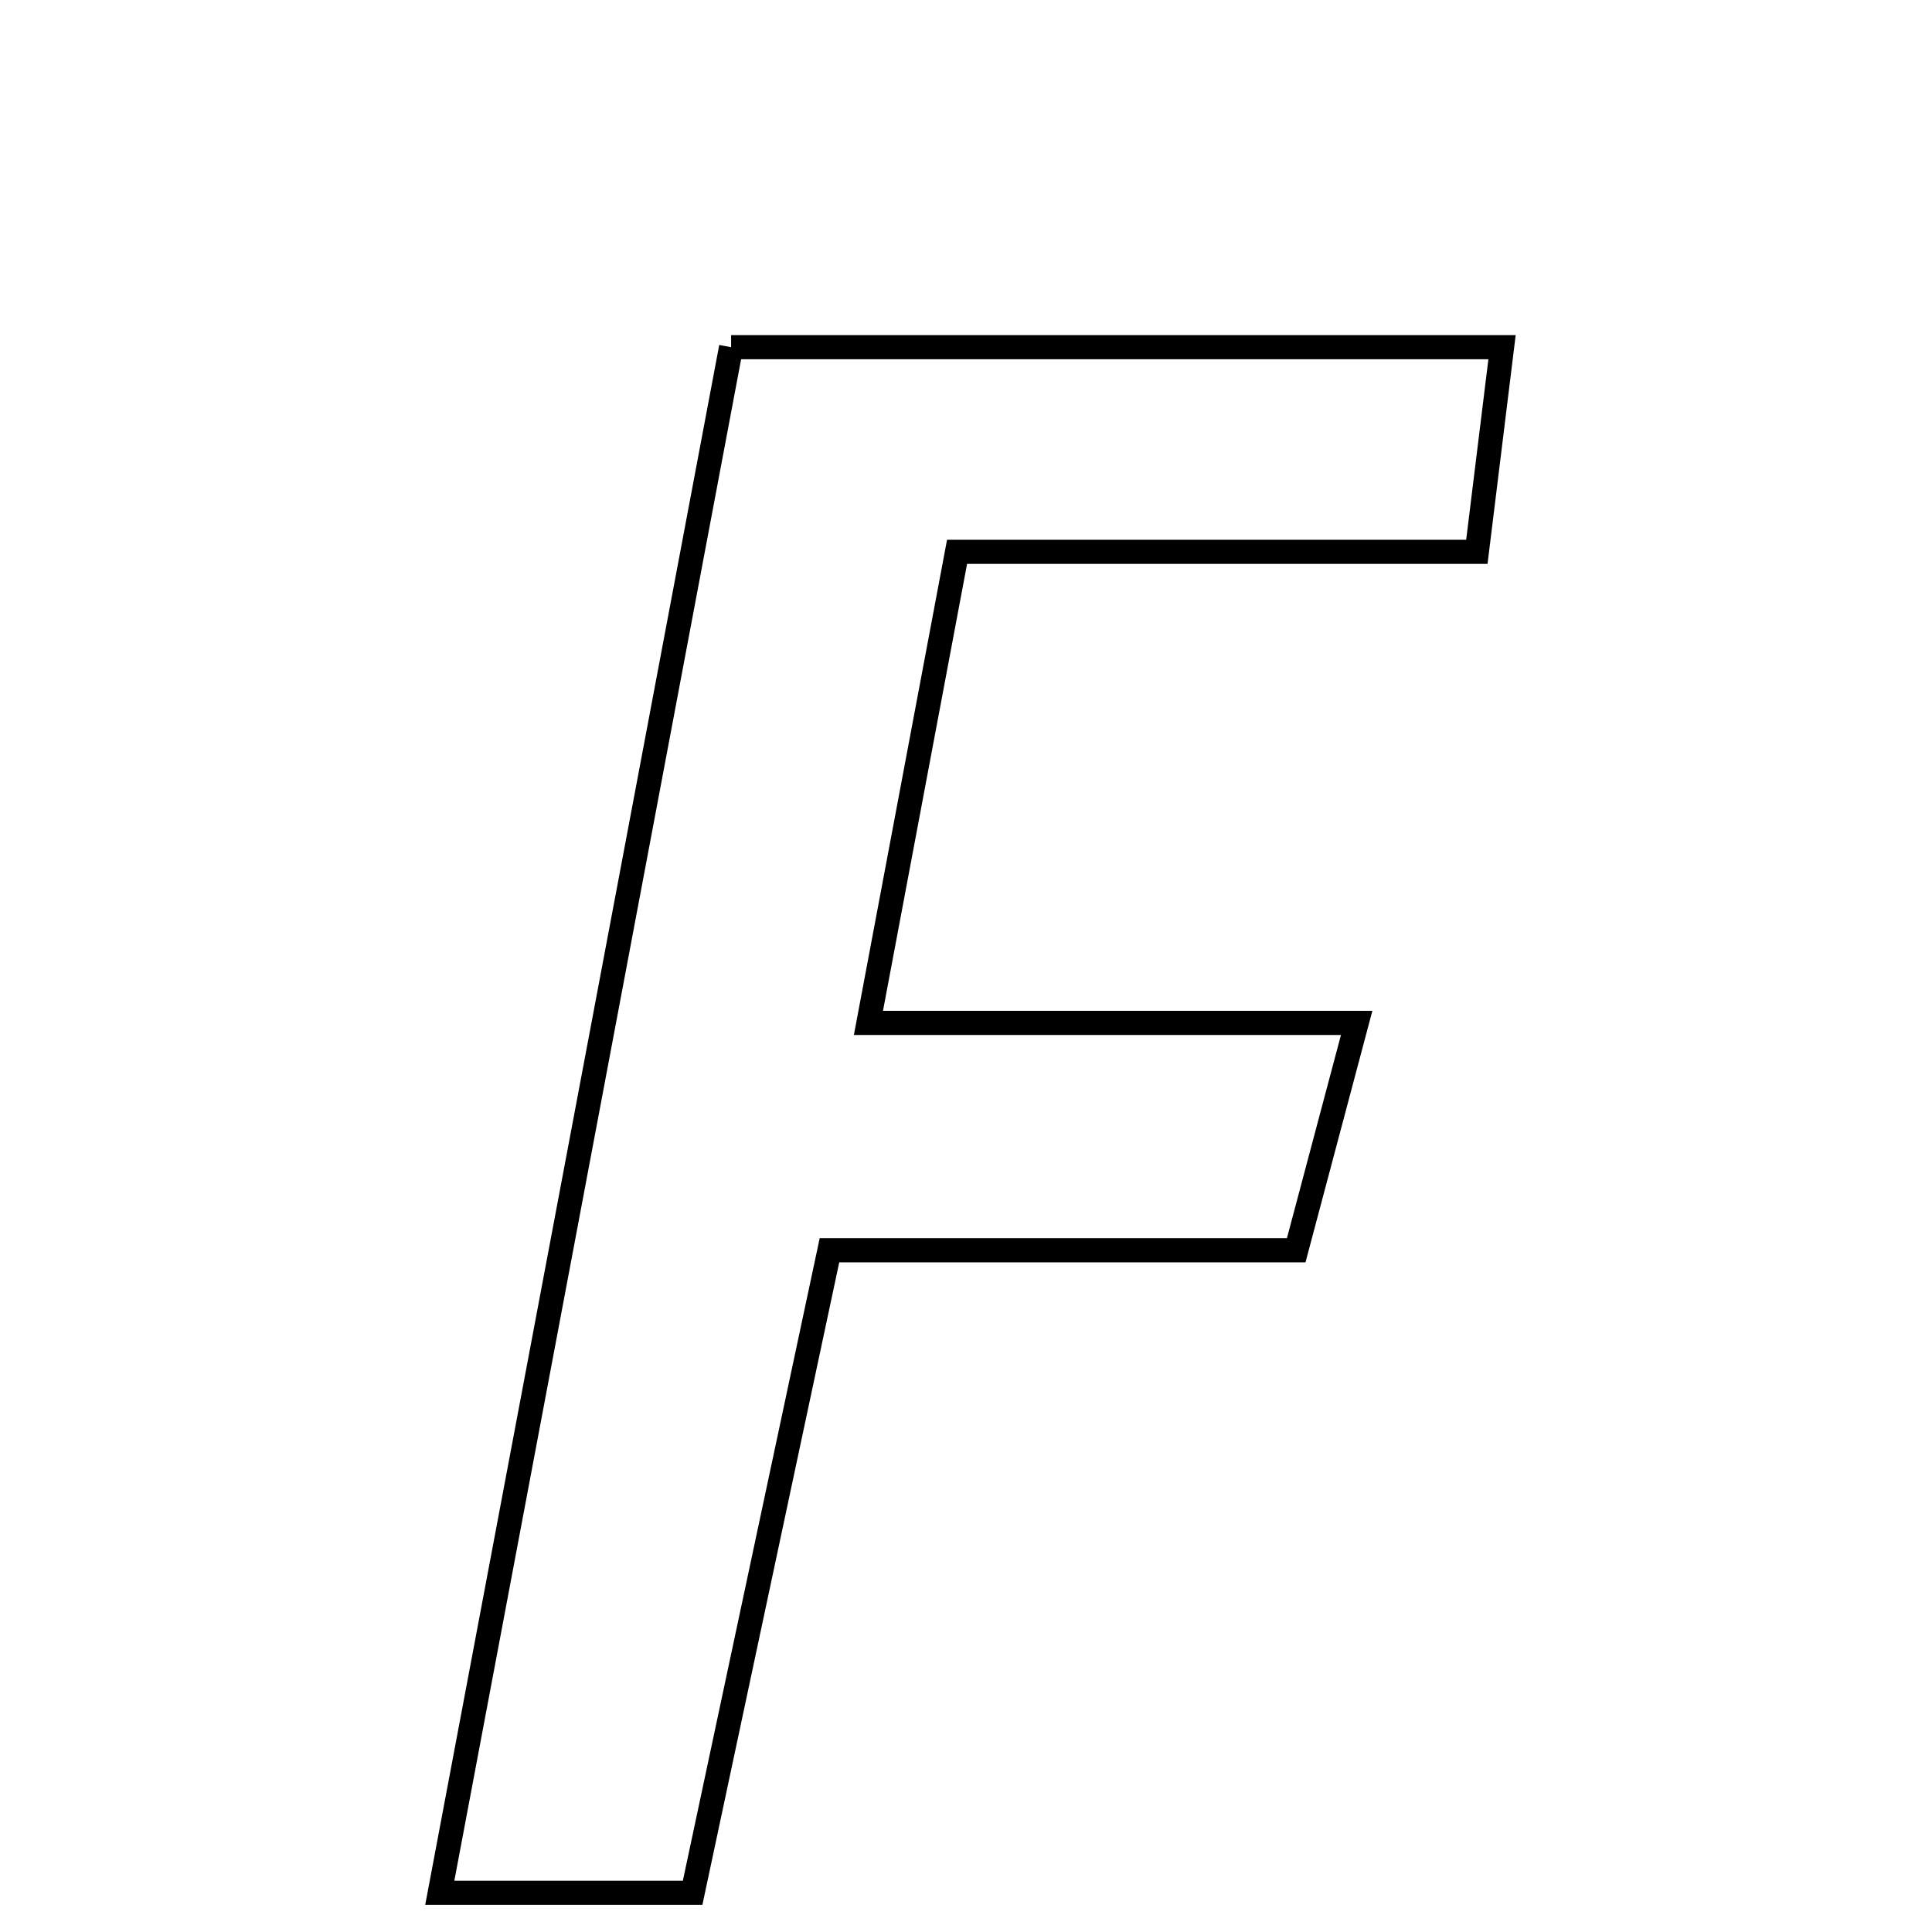 <svg xmlns="http://www.w3.org/2000/svg" viewBox="0.0 0.0 24.0 24.0" height="200px" width="200px"><path fill="none" stroke="black" stroke-width=".3" stroke-opacity="1.0"  filling="0" d="M9.082 4.313 C12.273 4.313 15.385 4.313 18.659 4.313 C18.56 5.124 18.471 5.843 18.346 6.855 C16.178 6.855 14.112 6.855 11.889 6.855 C11.508 8.881 11.177 10.639 10.788 12.707 C12.856 12.707 14.733 12.707 16.853 12.707 C16.556 13.824 16.346 14.612 16.102 15.531 C14.192 15.531 12.382 15.531 10.304 15.531 C9.735 18.205 9.186 20.782 8.604 23.513 C7.568 23.513 6.574 23.513 5.463 23.513 C6.681 17.053 7.865 10.767 9.082 4.313"></path></svg>